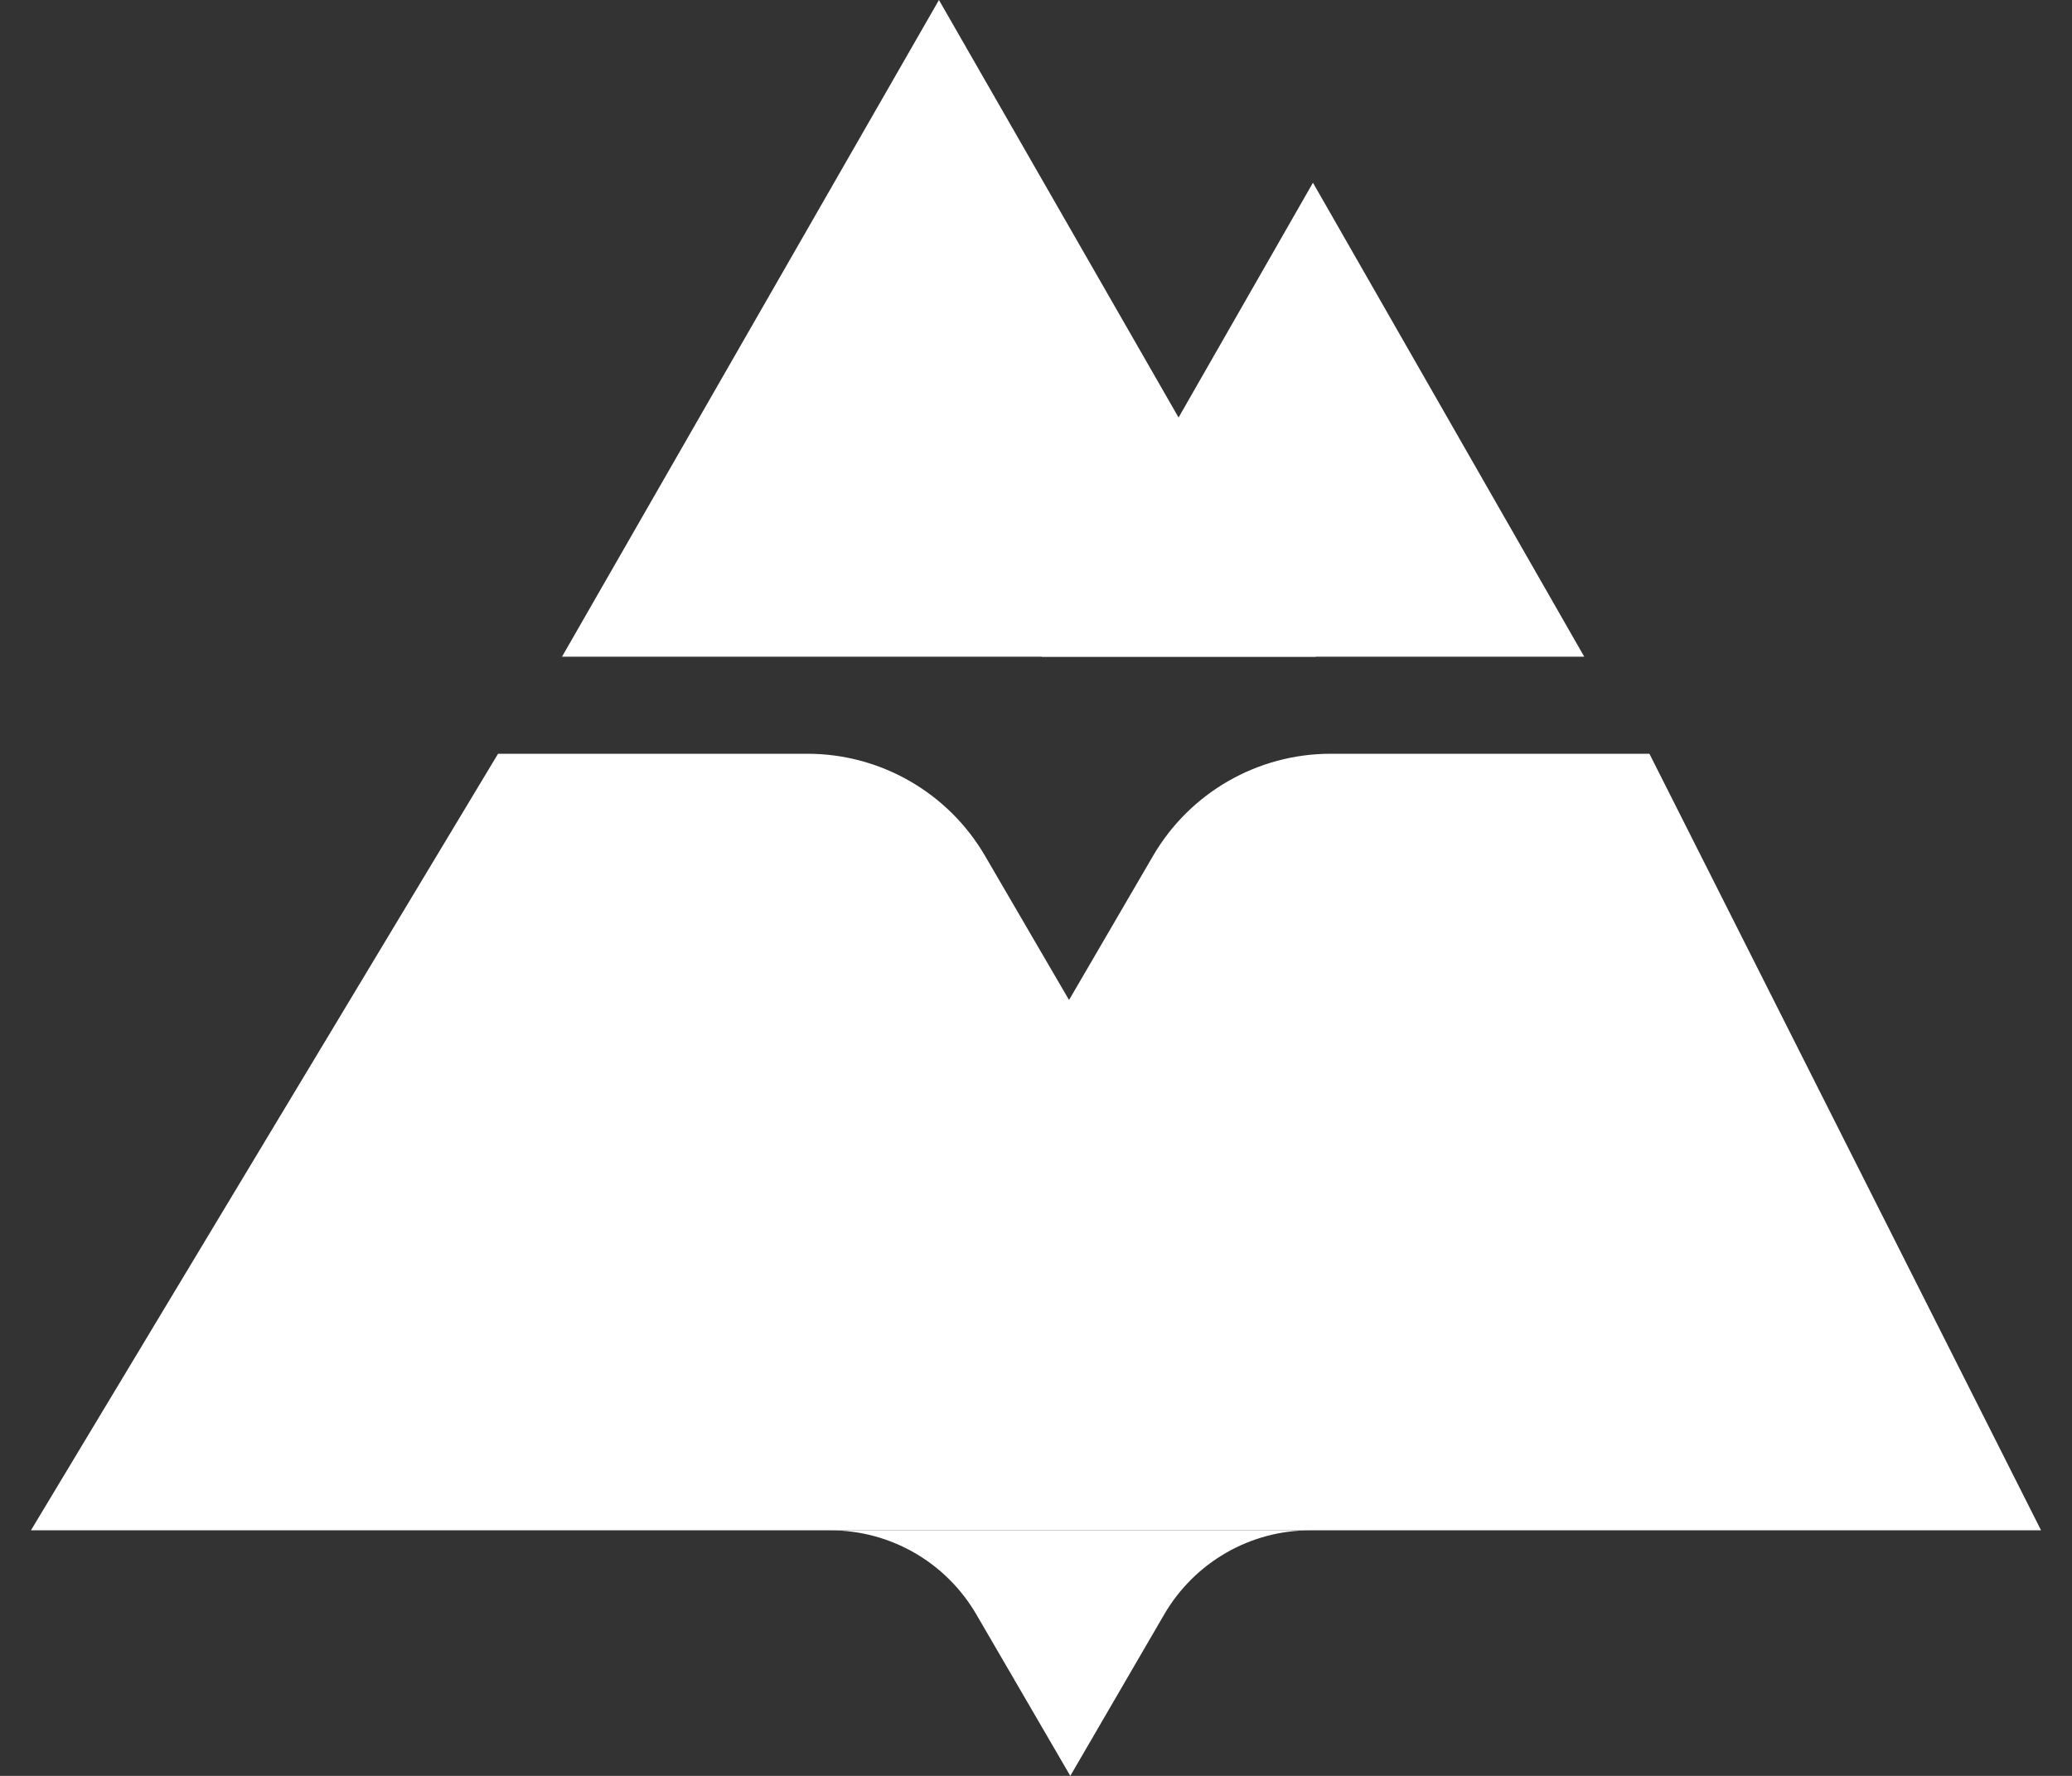 <svg width="56" height="48" viewBox="0 0 56 48" fill="none" xmlns="http://www.w3.org/2000/svg">
<rect x="0" y="0" width="56" height="48" fill="#333333" stroke="none"/>
<path d="M25.377 0L35.563 17.749H15.19L25.377 0Z" fill="white"/>
<path d="M35.485 4.939L42.817 17.749H28.154L35.485 4.939Z" fill="white"/>
<path d="M21.821 20.373C23.798 20.373 25.626 21.424 26.622 23.132L28.893 27.029L31.164 23.132C32.159 21.424 33.987 20.373 35.964 20.373H44.579L55.164 41.363H0.836L13.461 20.373H21.821Z" fill="white"/>
<path d="M22.444 41.363C24.068 41.363 25.569 42.229 26.389 43.638L28.927 48L31.464 43.638C32.284 42.229 33.785 41.363 35.409 41.363H22.444Z" fill="white"/>
</svg>
